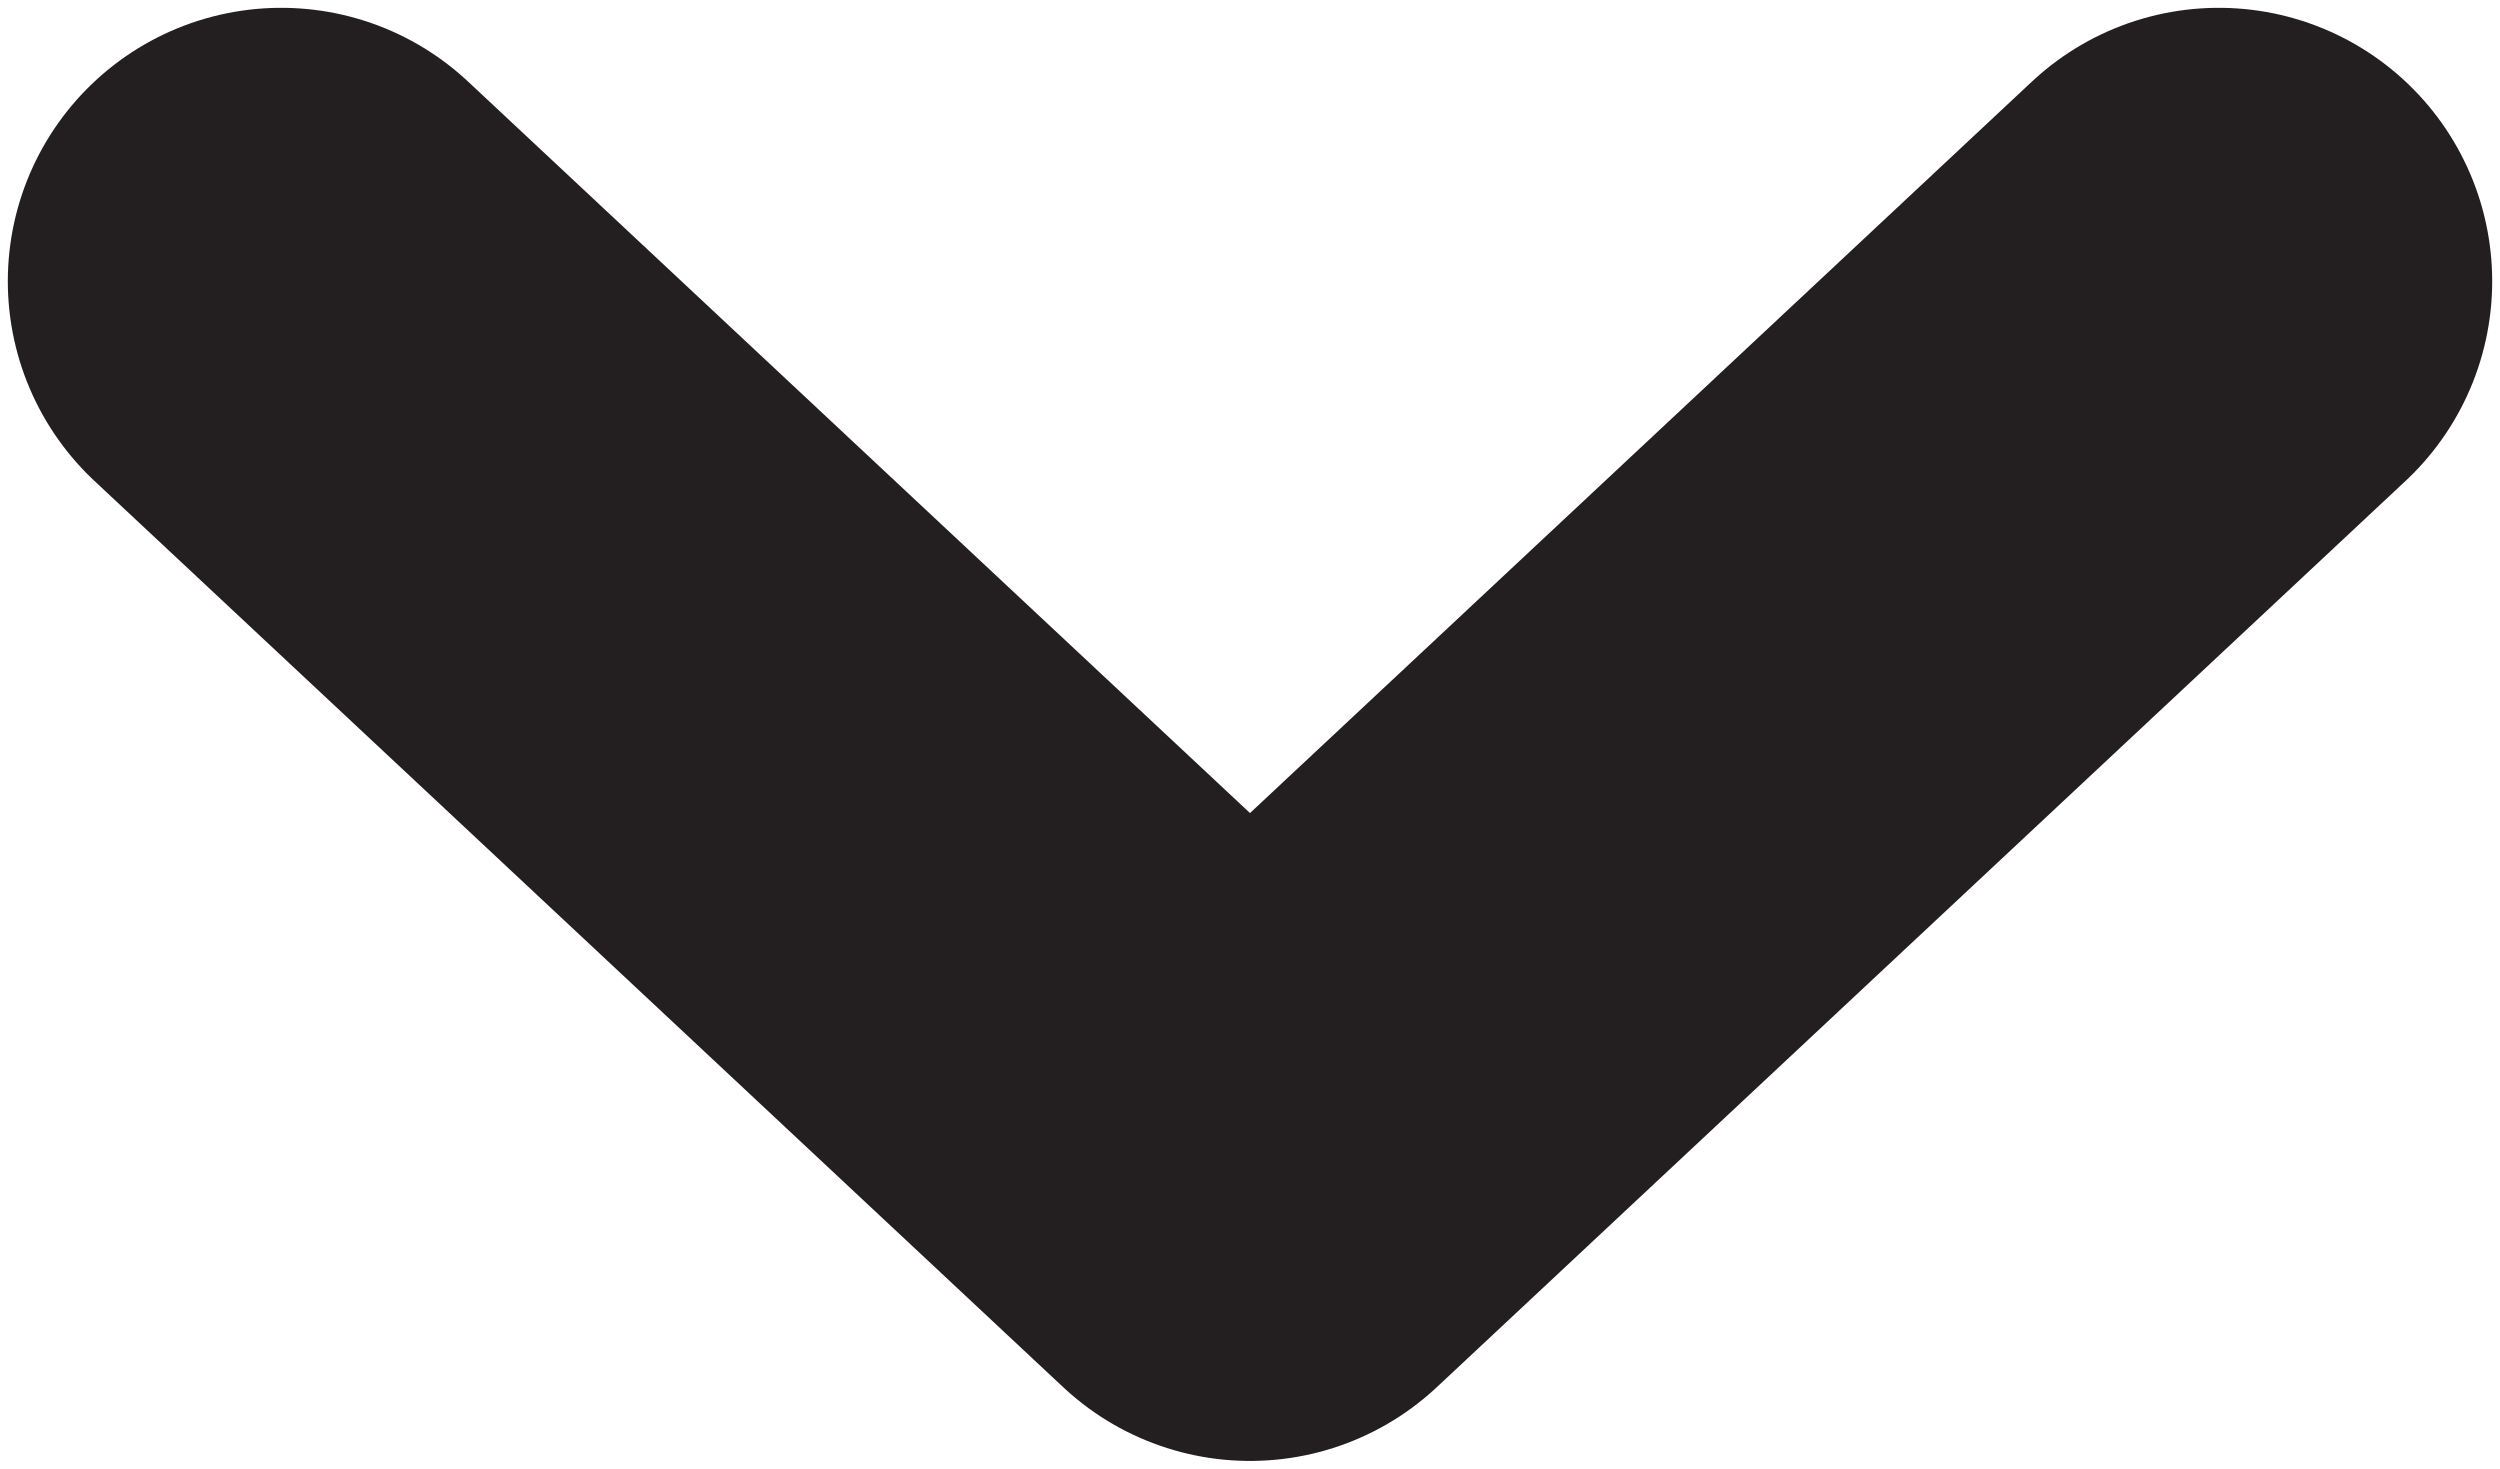 <?xml version="1.0" encoding="utf-8"?>
<!-- Generator: Adobe Illustrator 26.5.0, SVG Export Plug-In . SVG Version: 6.00 Build 0)  -->
<svg version="1.1" id="Layer_2_00000110462758059712595630000012701832689583879832_"
	 xmlns="http://www.w3.org/2000/svg" xmlns:xlink="http://www.w3.org/1999/xlink" x="0px" y="0px" viewBox="0 0 8 4.7"
	 style="enable-background:new 0 0 8 4.7;" xml:space="preserve">
<style type="text/css">
	.st0{fill:none;stroke:#231F20;stroke-width:1.75;stroke-linecap:round;stroke-linejoin:round;}
</style>
<g id="Layer_1-2">
	<polyline class="st0" points="7.1,0.9 4,3.8 0.9,0.9 	"/>
</g>
</svg>
